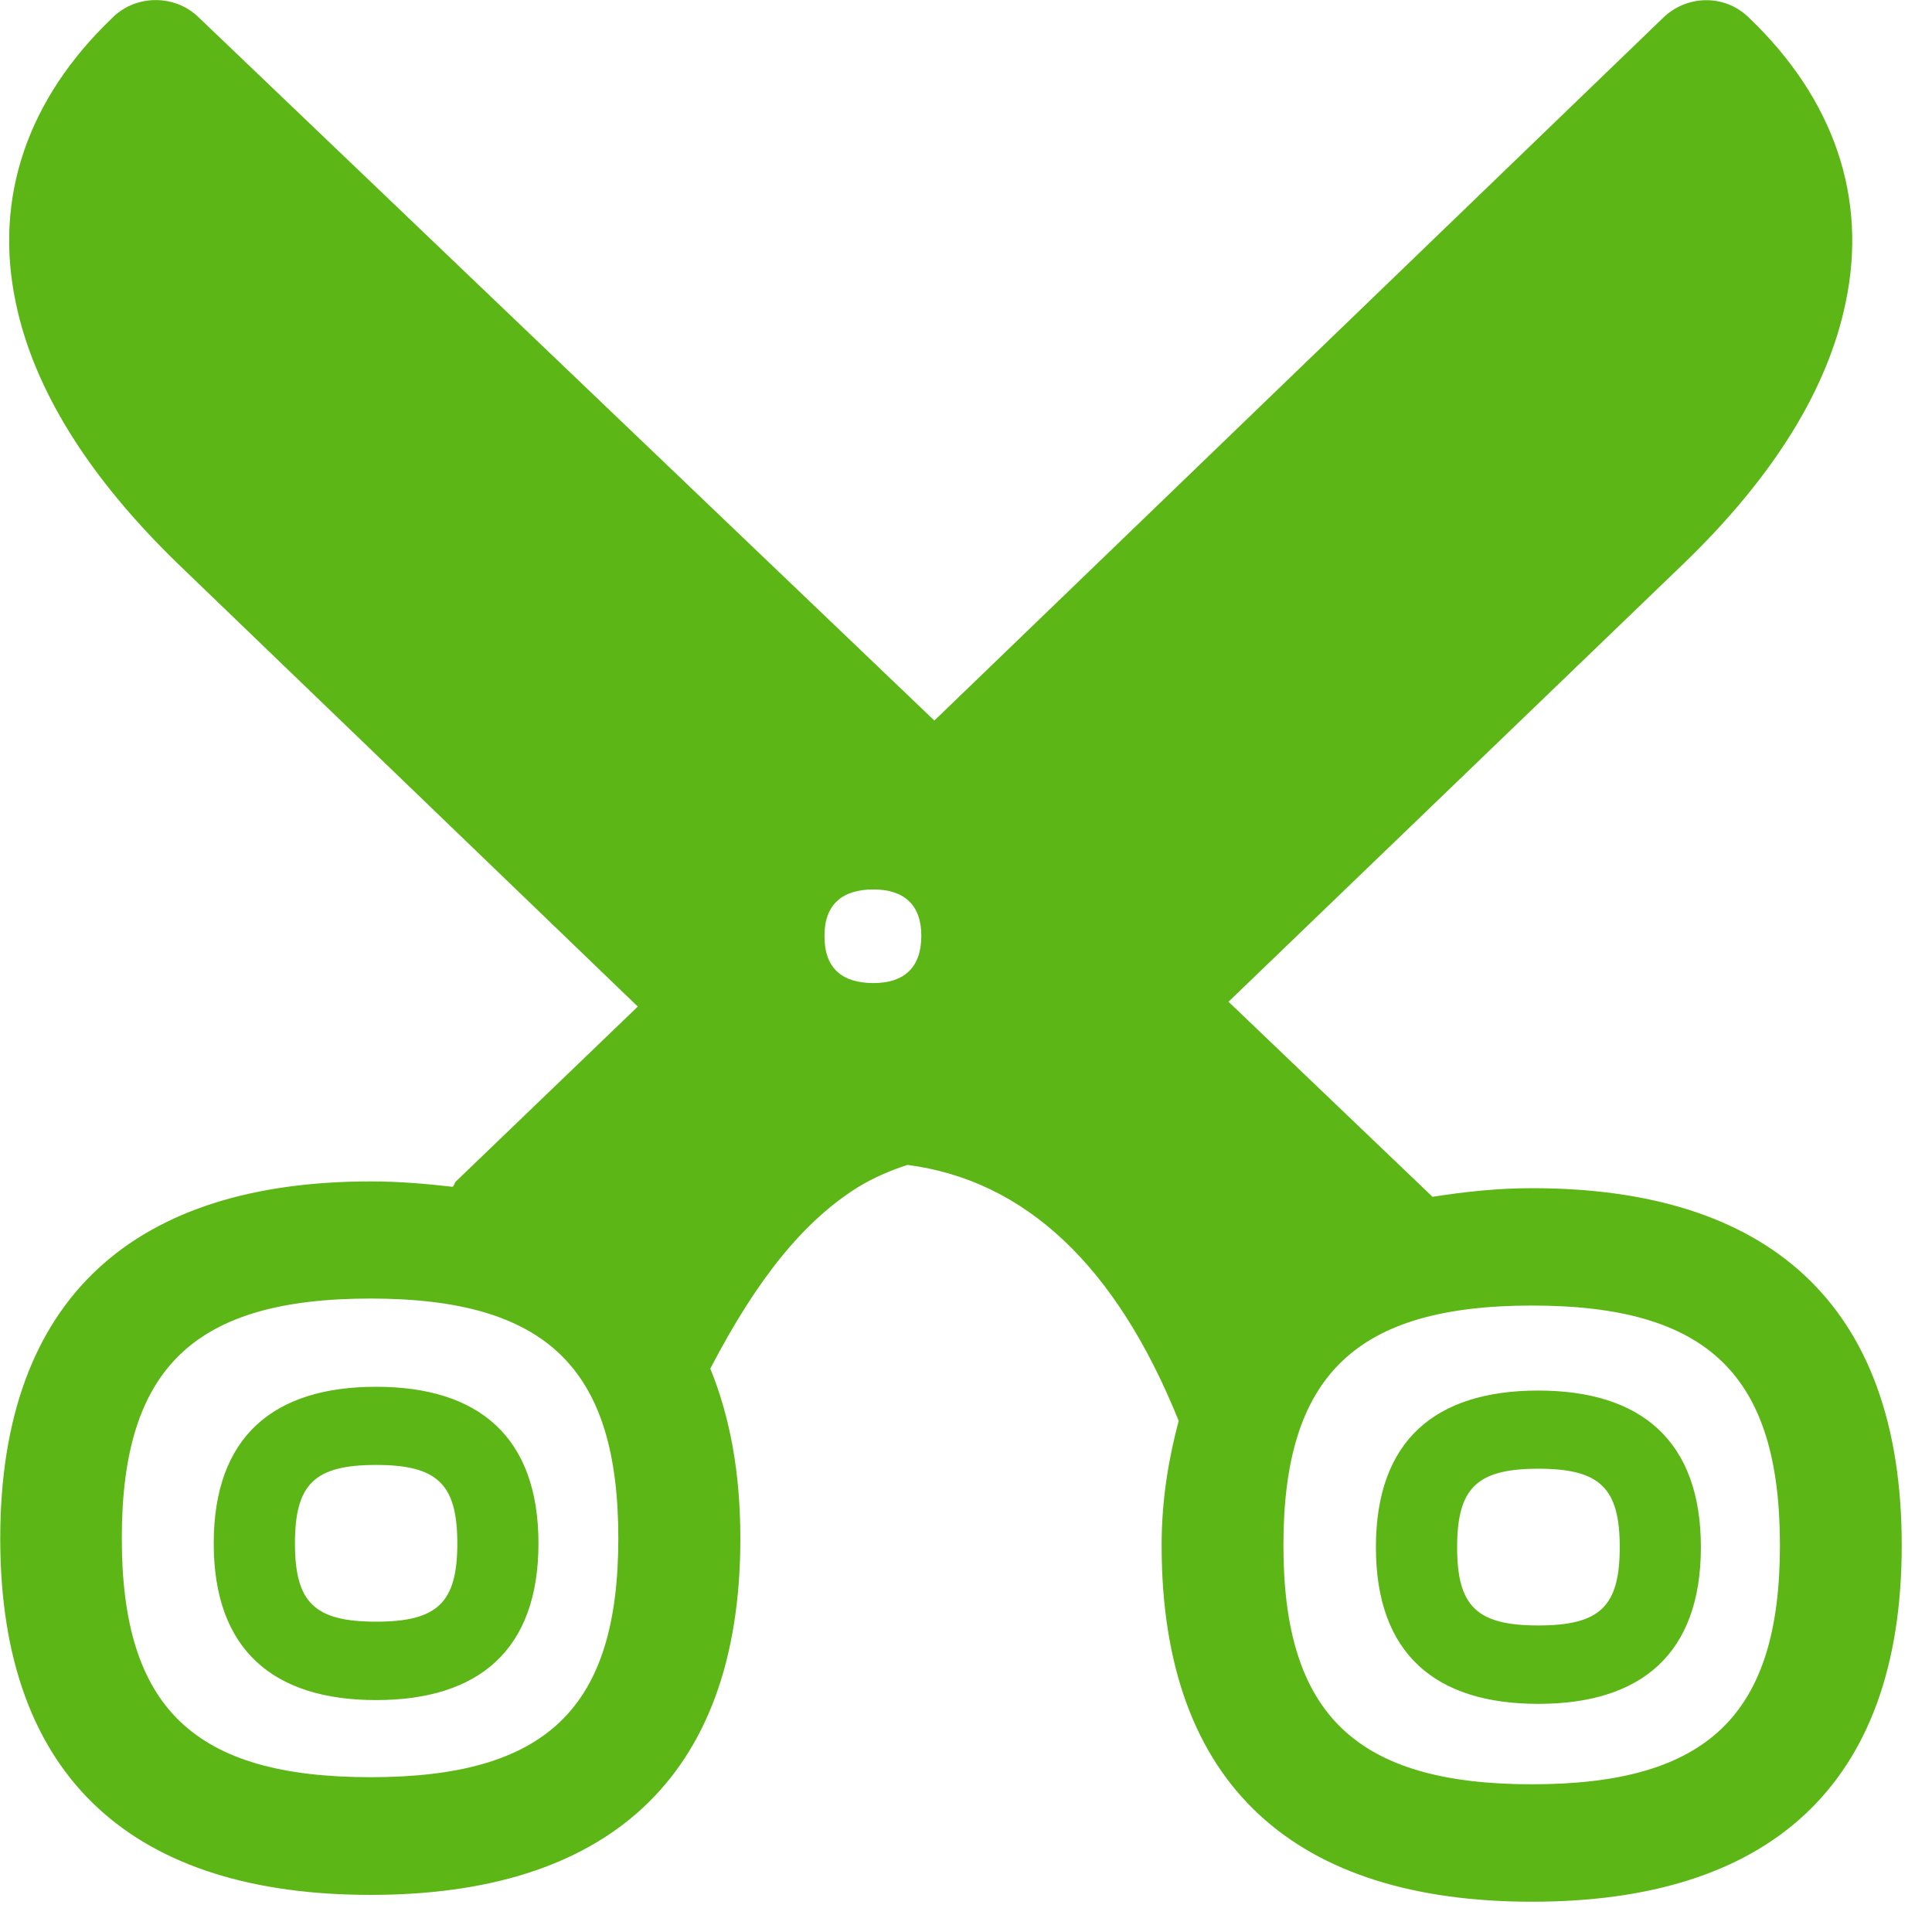 <?xml version="1.0" encoding="UTF-8"?>
<svg width="24px" height="24px" viewBox="0 0 24 24" version="1.1" xmlns="http://www.w3.org/2000/svg" xmlns:xlink="http://www.w3.org/1999/xlink">
    <title>3. Masa/Tijeras cortar_3Masa</title>
    <g id="Symbols" stroke="none" stroke-width="1" fill="none" fill-rule="evenodd">
        <g id="3.-Masa/Tijeras-cortar_3Masa" fill="#5CB615" fill-rule="nonzero">
            <path d="M19.109,20.192 C19.876,20.192 20.121,19.956 20.121,19.22 C20.121,18.484 19.876,18.245 19.109,18.245 C18.346,18.245 18.101,18.484 18.101,19.22 C18.101,19.956 18.346,20.192 19.109,20.192 Z M19.109,17.274 C20.383,17.274 21.129,17.896 21.129,19.22 C21.129,20.545 20.387,21.166 19.109,21.166 C17.835,21.166 17.092,20.548 17.092,19.22 C17.092,17.892 17.832,17.274 19.109,17.274 Z M4.672,20.145 C5.435,20.145 5.681,19.909 5.681,19.173 C5.681,18.437 5.435,18.198 4.672,18.198 C3.909,18.198 3.664,18.434 3.664,19.173 C3.664,19.909 3.909,20.145 4.672,20.145 Z M4.672,17.227 C5.946,17.227 6.689,17.849 6.689,19.173 C6.689,20.497 5.946,21.119 4.672,21.119 C3.398,21.119 2.655,20.497 2.655,19.173 C2.655,17.845 3.398,17.227 4.672,17.227 Z M19.032,22.165 C21.22,22.165 22.111,21.297 22.111,19.197 C22.111,17.086 21.224,16.218 19.032,16.218 C16.844,16.218 15.943,17.082 15.943,19.197 C15.943,21.297 16.844,22.165 19.032,22.165 Z M10.85,12.212 C11.227,12.212 11.445,12.024 11.445,11.624 C11.445,11.237 11.227,11.049 10.85,11.049 C10.461,11.049 10.242,11.237 10.242,11.624 C10.239,12.024 10.457,12.212 10.85,12.212 Z M4.602,22.077 C6.79,22.077 7.681,21.22 7.681,19.109 C7.681,16.998 6.793,16.131 4.602,16.131 C2.41,16.131 1.513,16.995 1.513,19.109 C1.513,21.22 2.413,22.077 4.602,22.077 Z M19.032,14.76 C21.939,14.76 23.624,16.171 23.624,19.197 C23.624,22.215 21.939,23.624 19.032,23.624 C16.124,23.624 14.43,22.212 14.43,19.197 C14.43,18.615 14.521,18.108 14.642,17.65 C13.866,15.724 12.736,14.662 11.274,14.471 C11.062,14.538 10.84,14.635 10.649,14.753 C9.983,15.173 9.408,15.882 8.834,16.982 C8.834,16.992 8.824,16.992 8.824,17.002 C9.066,17.597 9.197,18.286 9.197,19.113 C9.197,22.128 7.499,23.539 4.605,23.539 C1.697,23.539 0.003,22.128 0.003,19.113 C0.003,16.097 1.697,14.676 4.605,14.676 C4.958,14.676 5.301,14.706 5.624,14.743 C5.644,14.723 5.644,14.696 5.664,14.676 L7.923,12.504 L2.212,7.005 C1.099,5.926 0.417,4.834 0.195,3.755 C-0.077,2.461 0.336,1.234 1.395,0.222 C1.687,-0.071 2.171,-0.071 2.464,0.212 L11.607,8.951 L20.659,0.222 C20.961,-0.071 21.435,-0.071 21.728,0.222 C22.787,1.234 23.2,2.461 22.928,3.755 C22.706,4.834 22.03,5.926 20.911,7.005 L15.261,12.444 L17.795,14.867 C18.185,14.807 18.588,14.76 19.032,14.76 Z" id="Tijeras-cortar_3Masa"></path>
        </g>
    </g>
</svg>